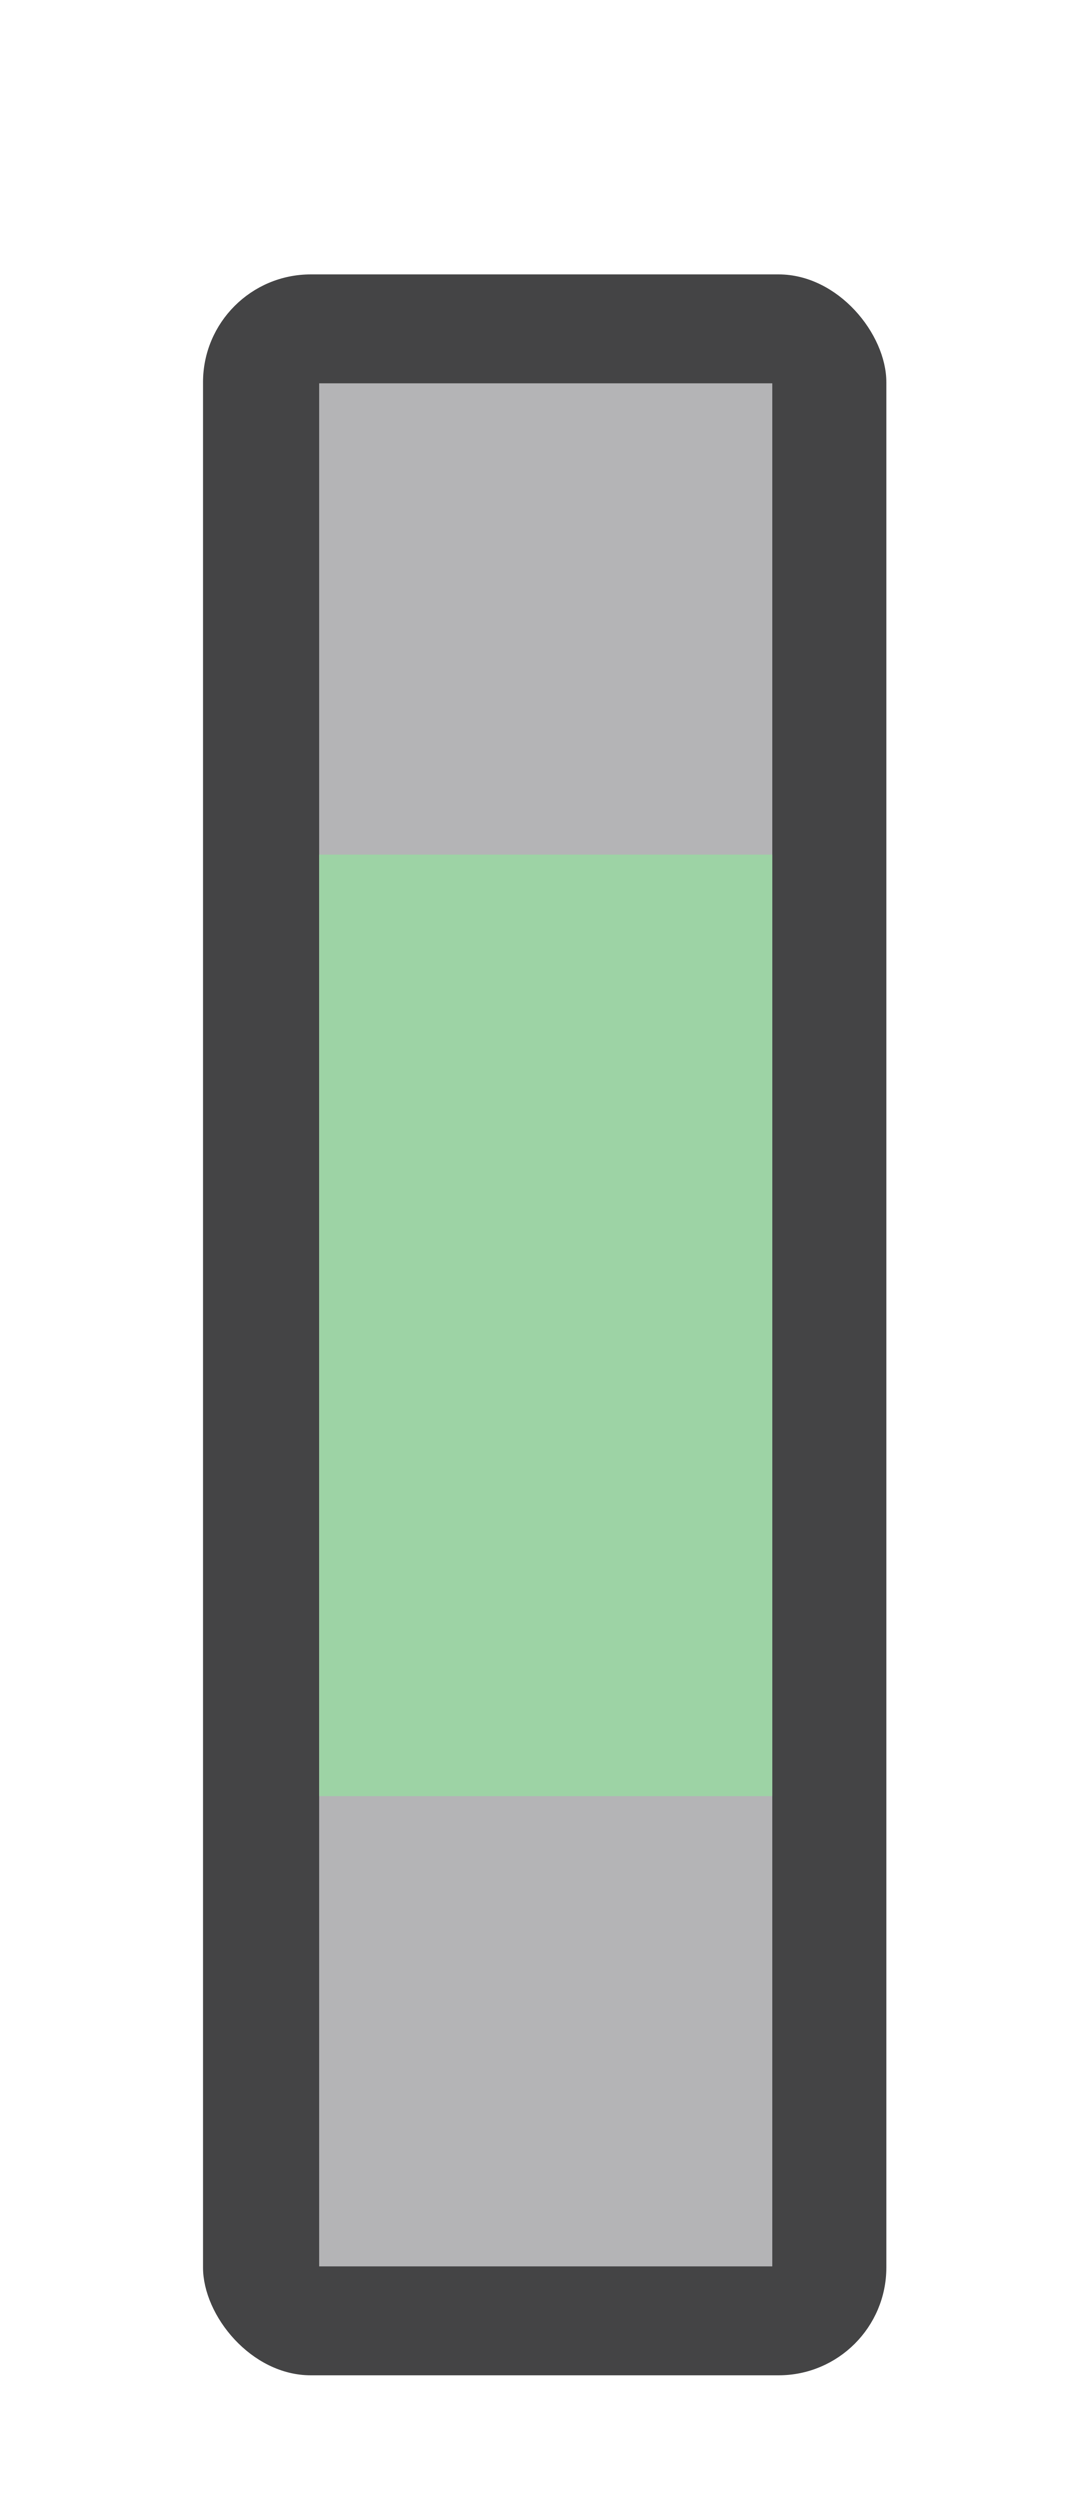 <svg id="Layer_1" data-name="Layer 1" xmlns="http://www.w3.org/2000/svg" viewBox="0 0 10.33 23.87"><defs><style>.cls-1{fill:#444445;}.cls-2{fill:#b4b4b6;}.cls-3{fill:#9dd3a5;}</style></defs><title>Meter</title><rect class="cls-1" x="1.94" y="2.62" width="6.53" height="20.06" rx="1.03"/><rect class="cls-2" x="3.05" y="3.66" width="4.33" height="17.98"/><rect class="cls-3" x="3.05" y="8.16" width="4.33" height="8.99"/></svg>